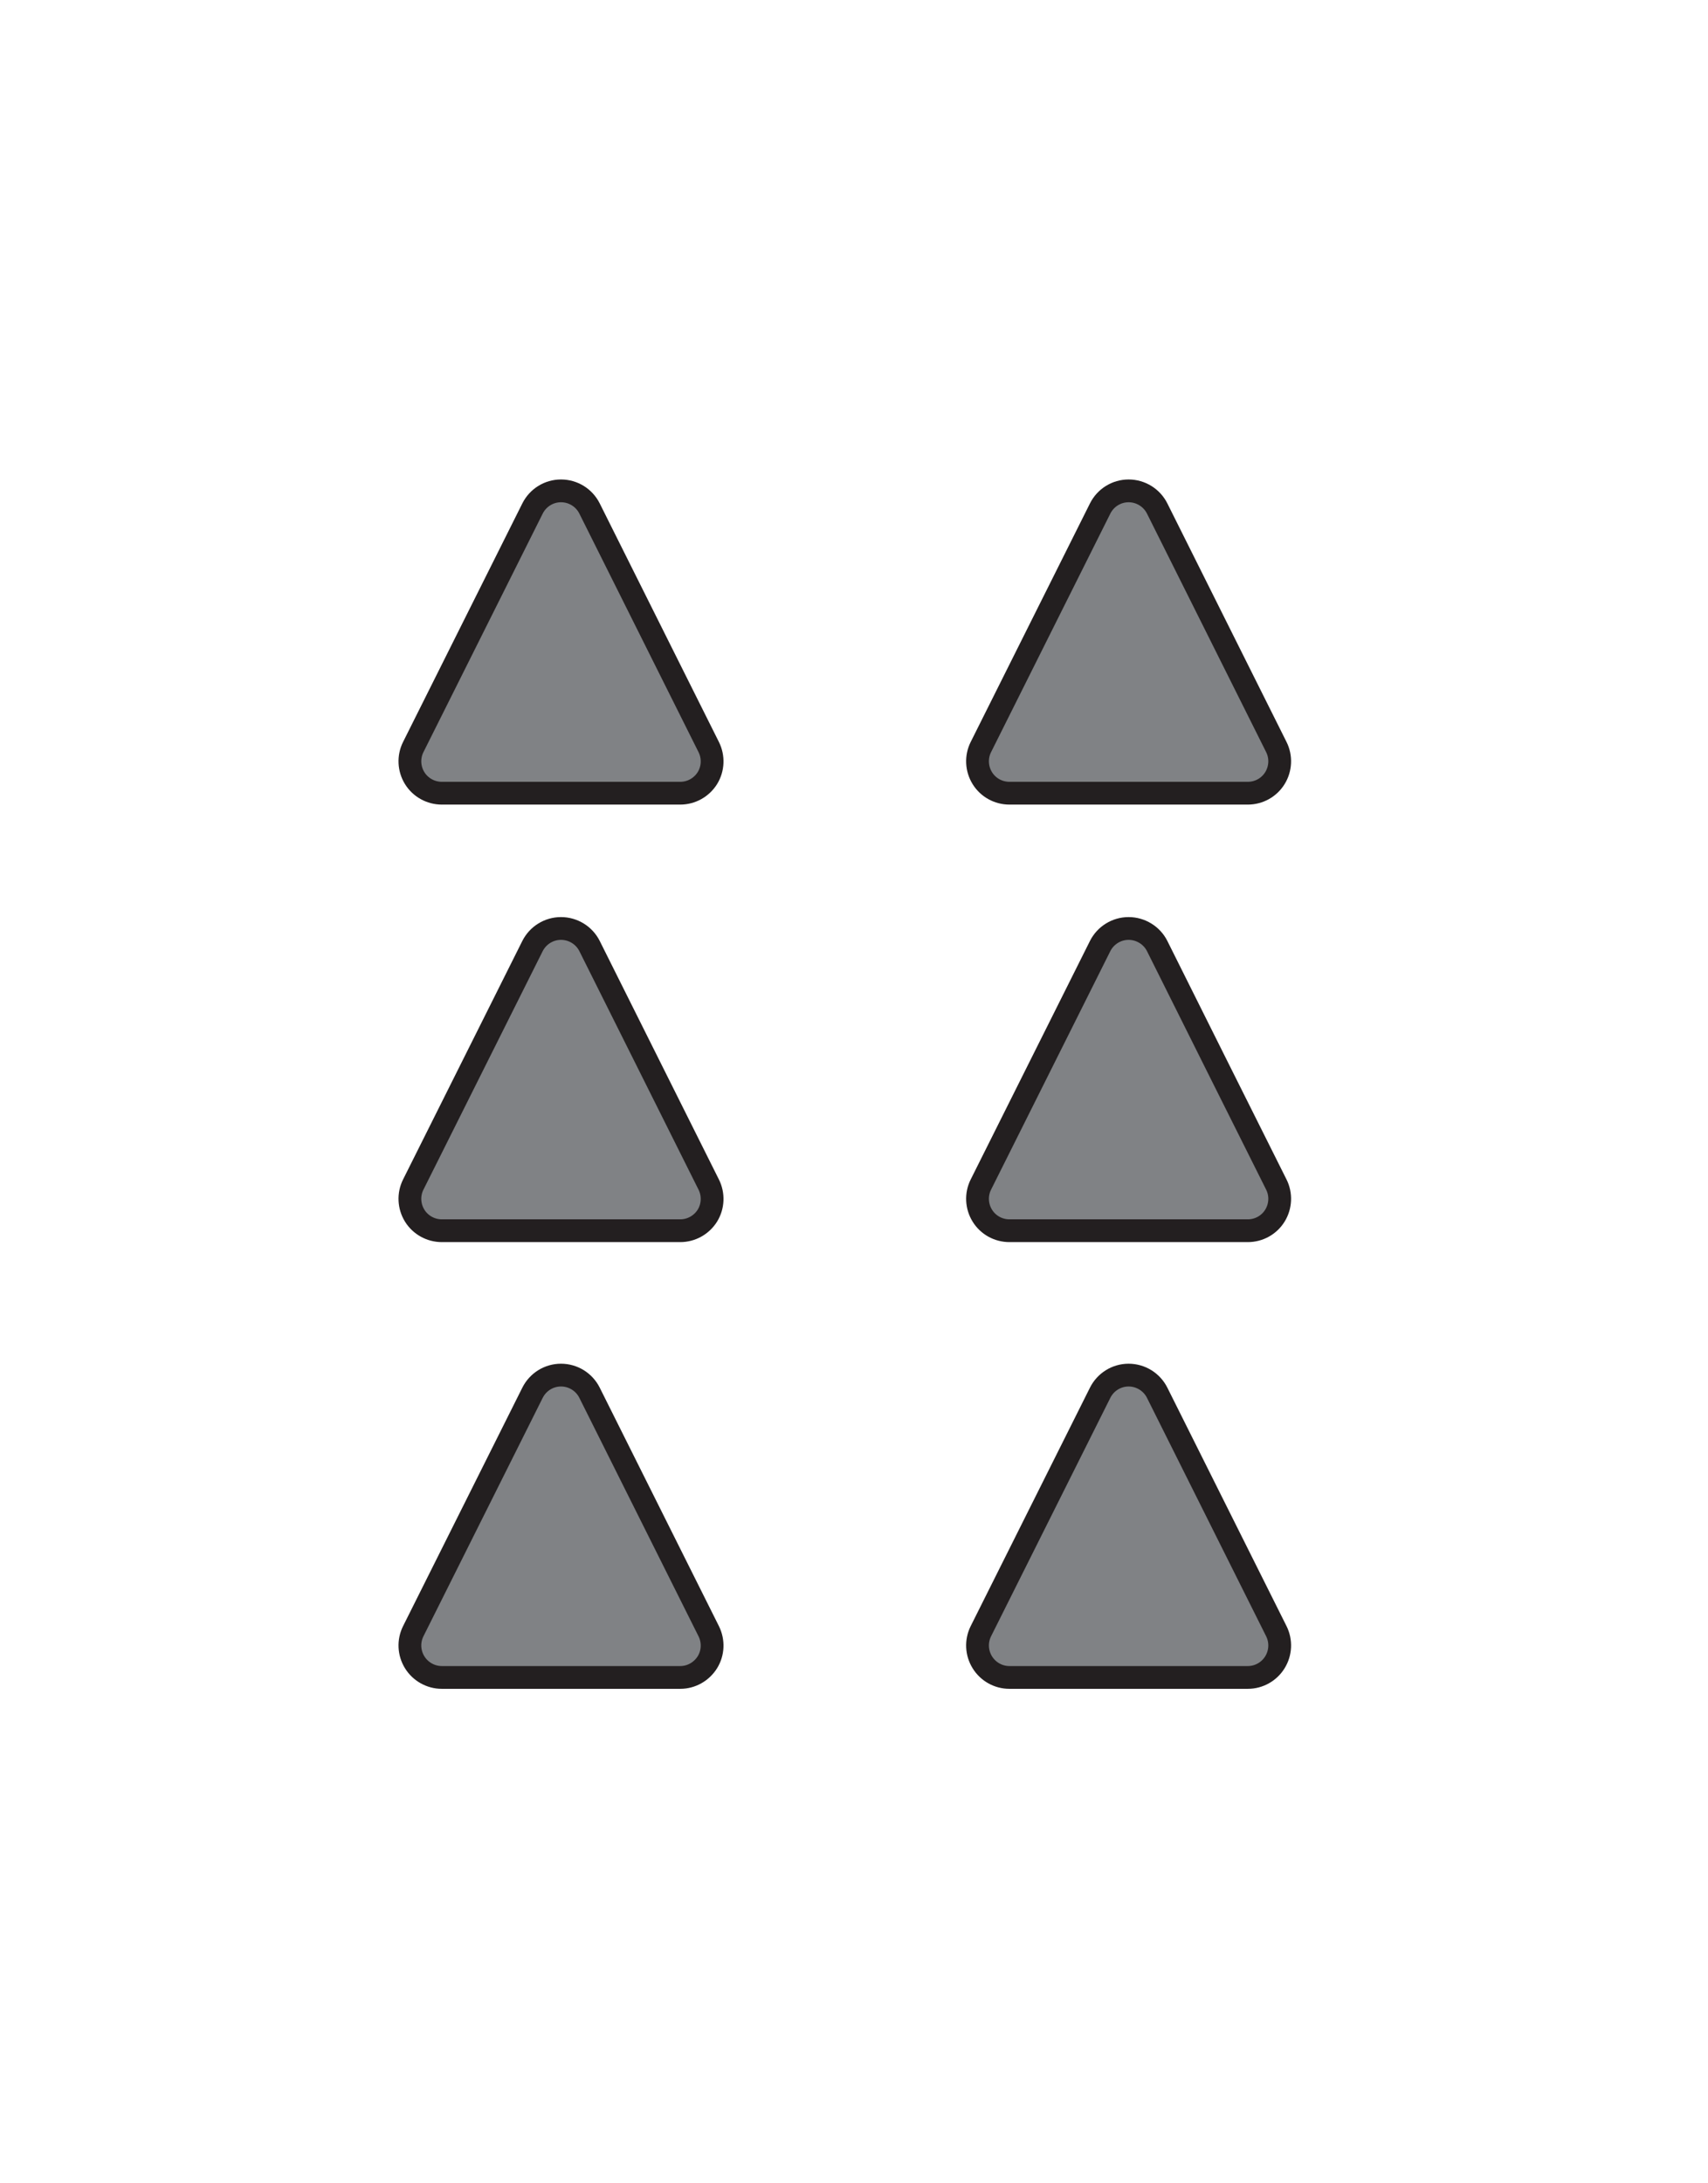 <?xml version="1.0" encoding="UTF-8" standalone="no"?><!DOCTYPE svg PUBLIC "-//W3C//DTD SVG 1.1//EN" "http://www.w3.org/Graphics/SVG/1.1/DTD/svg11.dtd"><svg width="100%" height="100%" viewBox="0 0 18 23" version="1.1" xmlns="http://www.w3.org/2000/svg" xmlns:xlink="http://www.w3.org/1999/xlink" xml:space="preserve" xmlns:serif="http://www.serif.com/" style="fill-rule:evenodd;clip-rule:evenodd;stroke-linecap:round;stroke-linejoin:round;stroke-miterlimit:1.5;"><path d="M5.612,14.672c0.057,-0.114 0.173,-0.186 0.3,-0.186c0.128,-0 0.244,0.072 0.301,0.186c0.353,0.705 0.93,1.861 1.256,2.512c0.052,0.105 0.047,0.228 -0.014,0.327c-0.062,0.099 -0.17,0.16 -0.286,0.16l-2.513,-0c-0.116,-0 -0.225,-0.061 -0.286,-0.16c-0.061,-0.099 -0.067,-0.222 -0.015,-0.327c0.326,-0.651 0.904,-1.807 1.257,-2.512Z" style="fill:#808285;stroke:#231f20;stroke-width:0.24px;"/><path d="M11.594,14.672c0.057,-0.114 0.173,-0.186 0.3,-0.186c0.127,-0 0.244,0.072 0.301,0.186c0.352,0.705 0.93,1.861 1.256,2.512c0.052,0.105 0.046,0.228 -0.015,0.327c-0.061,0.099 -0.169,0.16 -0.286,0.16l-2.512,-0c-0.117,-0 -0.225,-0.061 -0.286,-0.16c-0.061,-0.099 -0.067,-0.222 -0.015,-0.327c0.326,-0.651 0.904,-1.807 1.257,-2.512Z" style="fill:#808285;stroke:#231f20;stroke-width:0.24px;"/><path d="M5.612,9.966c0.057,-0.113 0.173,-0.185 0.3,-0.185c0.128,-0 0.244,0.072 0.301,0.185c0.353,0.706 0.93,1.862 1.256,2.513c0.052,0.104 0.047,0.228 -0.014,0.327c-0.062,0.099 -0.17,0.159 -0.286,0.159l-2.513,0c-0.116,0 -0.225,-0.06 -0.286,-0.159c-0.061,-0.099 -0.067,-0.223 -0.015,-0.327c0.326,-0.651 0.904,-1.807 1.257,-2.513Z" style="fill:#808285;stroke:#231f20;stroke-width:0.24px;"/><path d="M11.594,9.966c0.057,-0.113 0.173,-0.185 0.3,-0.185c0.127,-0 0.244,0.072 0.301,0.185c0.352,0.706 0.93,1.862 1.256,2.513c0.052,0.104 0.046,0.228 -0.015,0.327c-0.061,0.099 -0.169,0.159 -0.286,0.159l-2.512,0c-0.117,0 -0.225,-0.06 -0.286,-0.159c-0.061,-0.099 -0.067,-0.223 -0.015,-0.327c0.326,-0.651 0.904,-1.807 1.257,-2.513Z" style="fill:#808285;stroke:#231f20;stroke-width:0.24px;"/><path d="M5.612,5.357c0.057,-0.114 0.173,-0.186 0.3,-0.186c0.128,0 0.244,0.072 0.301,0.186c0.353,0.705 0.93,1.861 1.256,2.513c0.052,0.104 0.047,0.228 -0.014,0.327c-0.062,0.099 -0.17,0.159 -0.286,0.159l-2.513,0c-0.116,0 -0.225,-0.06 -0.286,-0.159c-0.061,-0.099 -0.067,-0.223 -0.015,-0.327c0.326,-0.652 0.904,-1.808 1.257,-2.513Z" style="fill:#808285;stroke:#231f20;stroke-width:0.24px;"/><path d="M11.594,5.357c0.057,-0.114 0.173,-0.186 0.3,-0.186c0.127,0 0.244,0.072 0.301,0.186c0.352,0.705 0.93,1.861 1.256,2.513c0.052,0.104 0.046,0.228 -0.015,0.327c-0.061,0.099 -0.169,0.159 -0.286,0.159l-2.512,0c-0.117,0 -0.225,-0.06 -0.286,-0.159c-0.061,-0.099 -0.067,-0.223 -0.015,-0.327c0.326,-0.652 0.904,-1.808 1.257,-2.513Z" style="fill:#808285;stroke:#231f20;stroke-width:0.24px;"/></svg>
